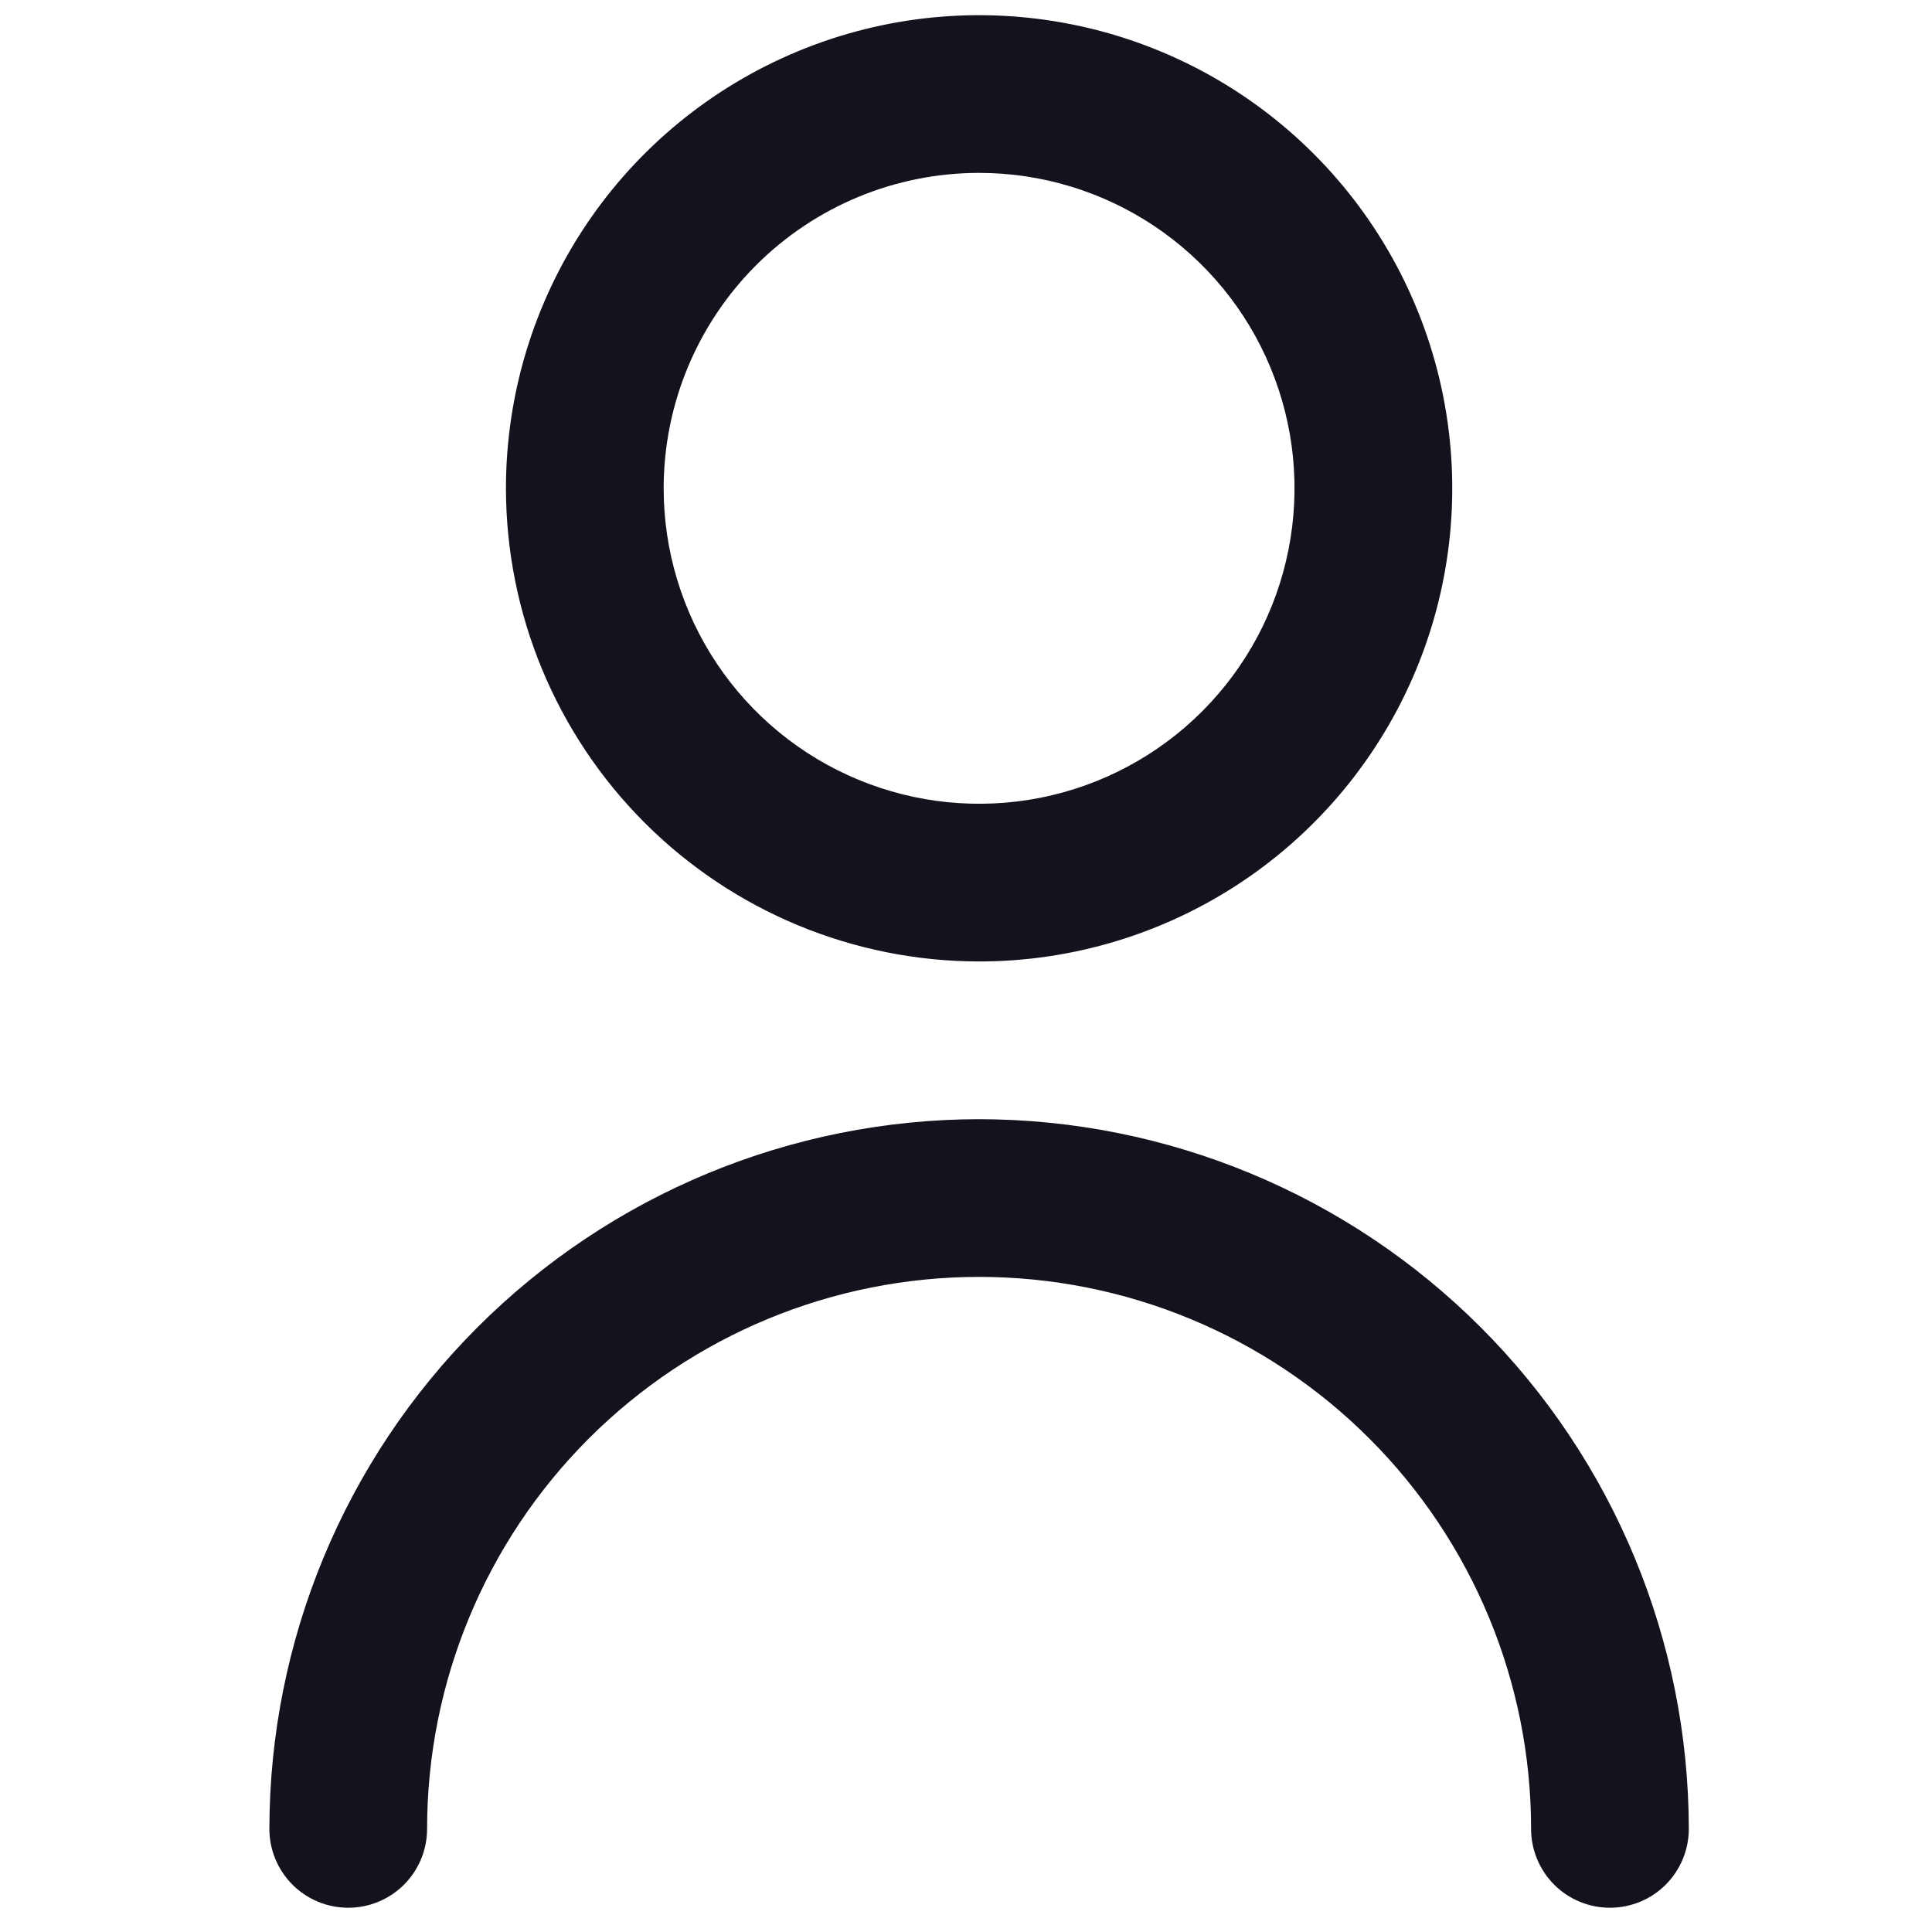<svg width="49" height="49" viewBox="0 0 49 49" fill="currentColor" xmlns="http://www.w3.org/2000/svg">
<g clip-path="url(#clip0_305_34)">
<path d="M24.832 24.385C27.205 24.385 29.526 23.681 31.499 22.363C33.472 21.044 35.01 19.17 35.919 16.977C36.827 14.785 37.065 12.372 36.602 10.044C36.138 7.716 34.995 5.578 33.317 3.9C31.639 2.222 29.501 1.079 27.173 0.616C24.845 0.153 22.433 0.39 20.24 1.299C18.047 2.207 16.173 3.745 14.854 5.718C13.536 7.692 12.832 10.012 12.832 12.385C12.835 15.567 14.101 18.617 16.35 20.867C18.6 23.117 21.65 24.382 24.832 24.385ZM24.832 4.385C26.414 4.385 27.961 4.854 29.277 5.734C30.592 6.613 31.618 7.862 32.223 9.324C32.829 10.786 32.987 12.394 32.678 13.946C32.37 15.498 31.608 16.923 30.489 18.042C29.37 19.161 27.945 19.923 26.393 20.232C24.841 20.54 23.232 20.382 21.771 19.776C20.309 19.171 19.059 18.145 18.18 16.83C17.301 15.514 16.832 13.967 16.832 12.385C16.832 10.264 17.675 8.229 19.175 6.728C20.675 5.228 22.71 4.385 24.832 4.385Z" fill="#15121D"/>
<path d="M24.832 28.385C20.06 28.39 15.485 30.289 12.11 33.663C8.735 37.038 6.837 41.613 6.832 46.385C6.832 46.916 7.043 47.424 7.418 47.8C7.793 48.175 8.302 48.385 8.832 48.385C9.362 48.385 9.871 48.175 10.246 47.8C10.621 47.424 10.832 46.916 10.832 46.385C10.832 42.672 12.307 39.111 14.932 36.486C17.558 33.86 21.119 32.385 24.832 32.385C28.545 32.385 32.106 33.86 34.731 36.486C37.357 39.111 38.832 42.672 38.832 46.385C38.832 46.916 39.043 47.424 39.418 47.8C39.793 48.175 40.302 48.385 40.832 48.385C41.362 48.385 41.871 48.175 42.246 47.8C42.621 47.424 42.832 46.916 42.832 46.385C42.827 41.613 40.929 37.038 37.554 33.663C34.18 30.289 29.604 28.39 24.832 28.385Z" fill="#15121D"/>
</g>
<defs>
<clipPath id="clip0_305_34">
<rect width="48" height="48" fill="white" transform="translate(0.832 0.385)"/>
</clipPath>
</defs>
</svg>
